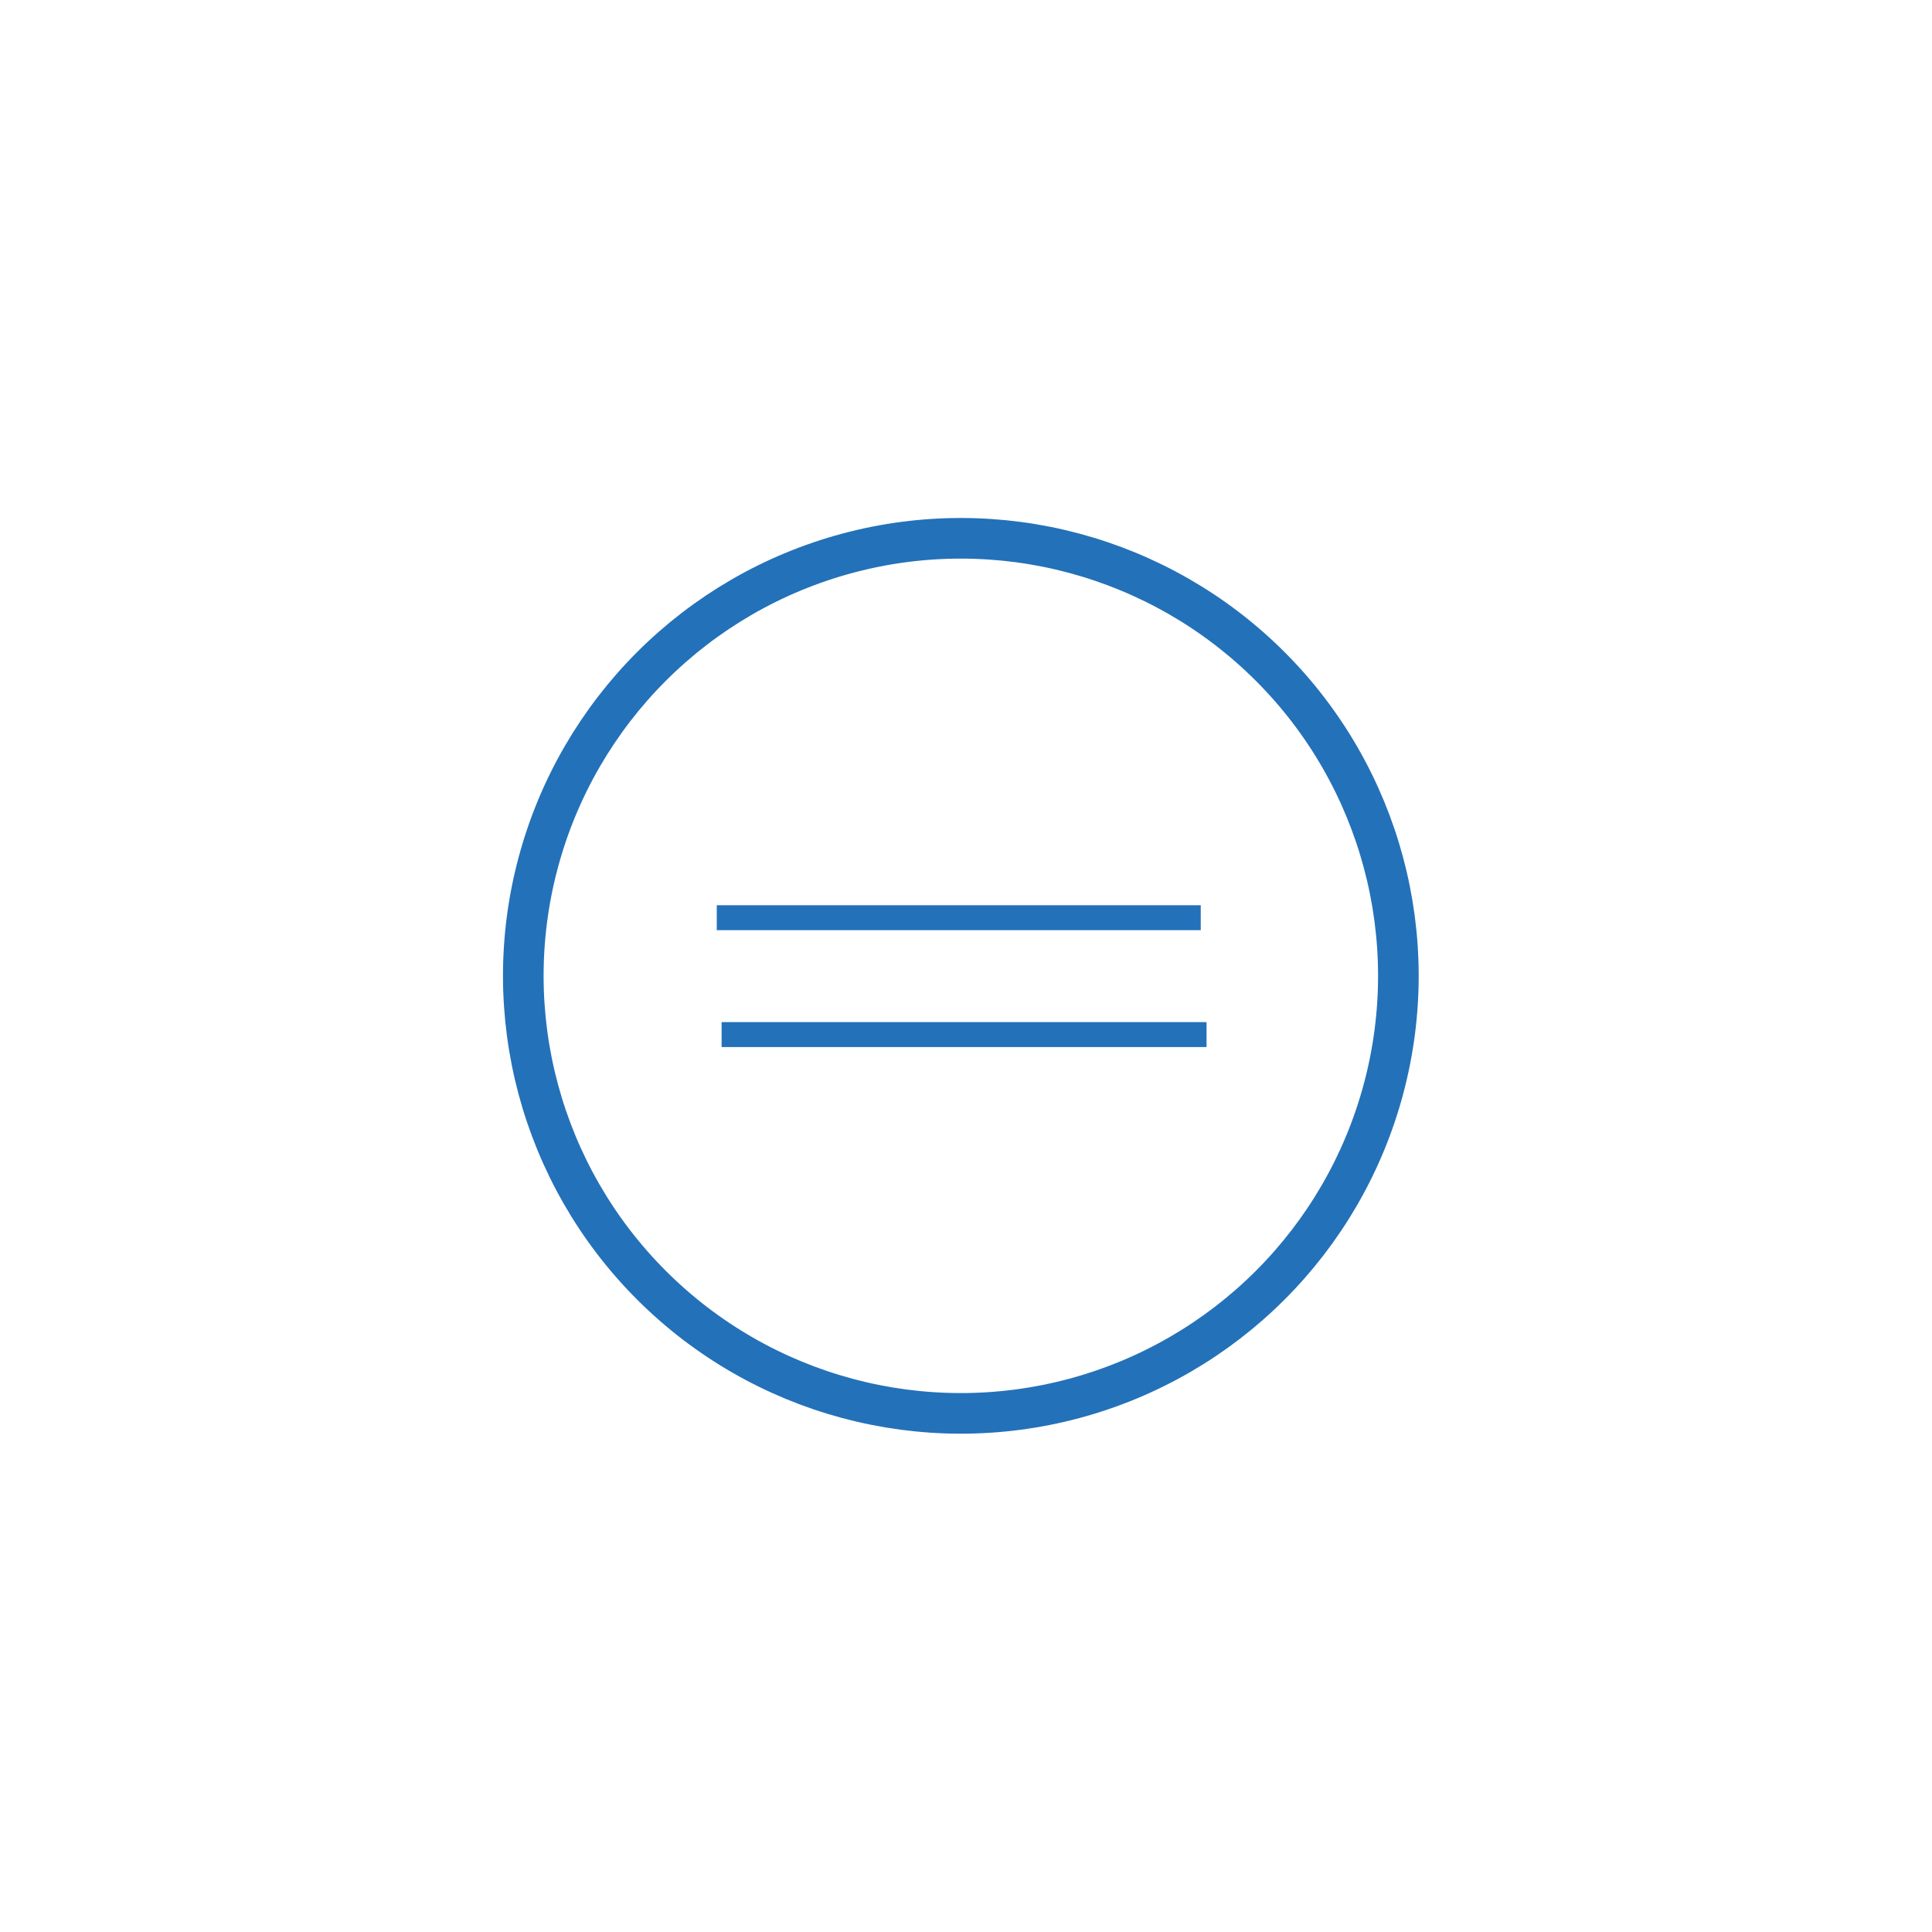 <?xml version="1.0" encoding="utf-8"?>
<!-- Generator: Adobe Illustrator 22.1.0, SVG Export Plug-In . SVG Version: 6.00 Build 0)  -->
<!DOCTYPE svg PUBLIC "-//W3C//DTD SVG 1.1//EN" "http://www.w3.org/Graphics/SVG/1.1/DTD/svg11.dtd">
<svg version="1.1" id="Layer_1" xmlns="http://www.w3.org/2000/svg" xmlns:xlink="http://www.w3.org/1999/xlink" x="0px" y="0px"
	 viewBox="0 0 200 200" style="enable-background:new 0 0 200 200;" xml:space="preserve">
<style type="text/css">
	.st0{fill:none;stroke:#2371B9;stroke-width:4.205;stroke-miterlimit:10;}
	.st1{fill:none;stroke:#2371B9;stroke-width:2.581;stroke-miterlimit:10;}
</style>
<ellipse transform="matrix(0.707 -0.707 0.707 0.707 -42.288 99.958)" class="st0" cx="99.5" cy="101" rx="45.3" ry="45.3"/>
<line class="st1" x1="74.2" y1="95" x2="124.3" y2="95"/>
<line class="st1" x1="74.7" y1="107.1" x2="124.9" y2="107.1"/>
</svg>
